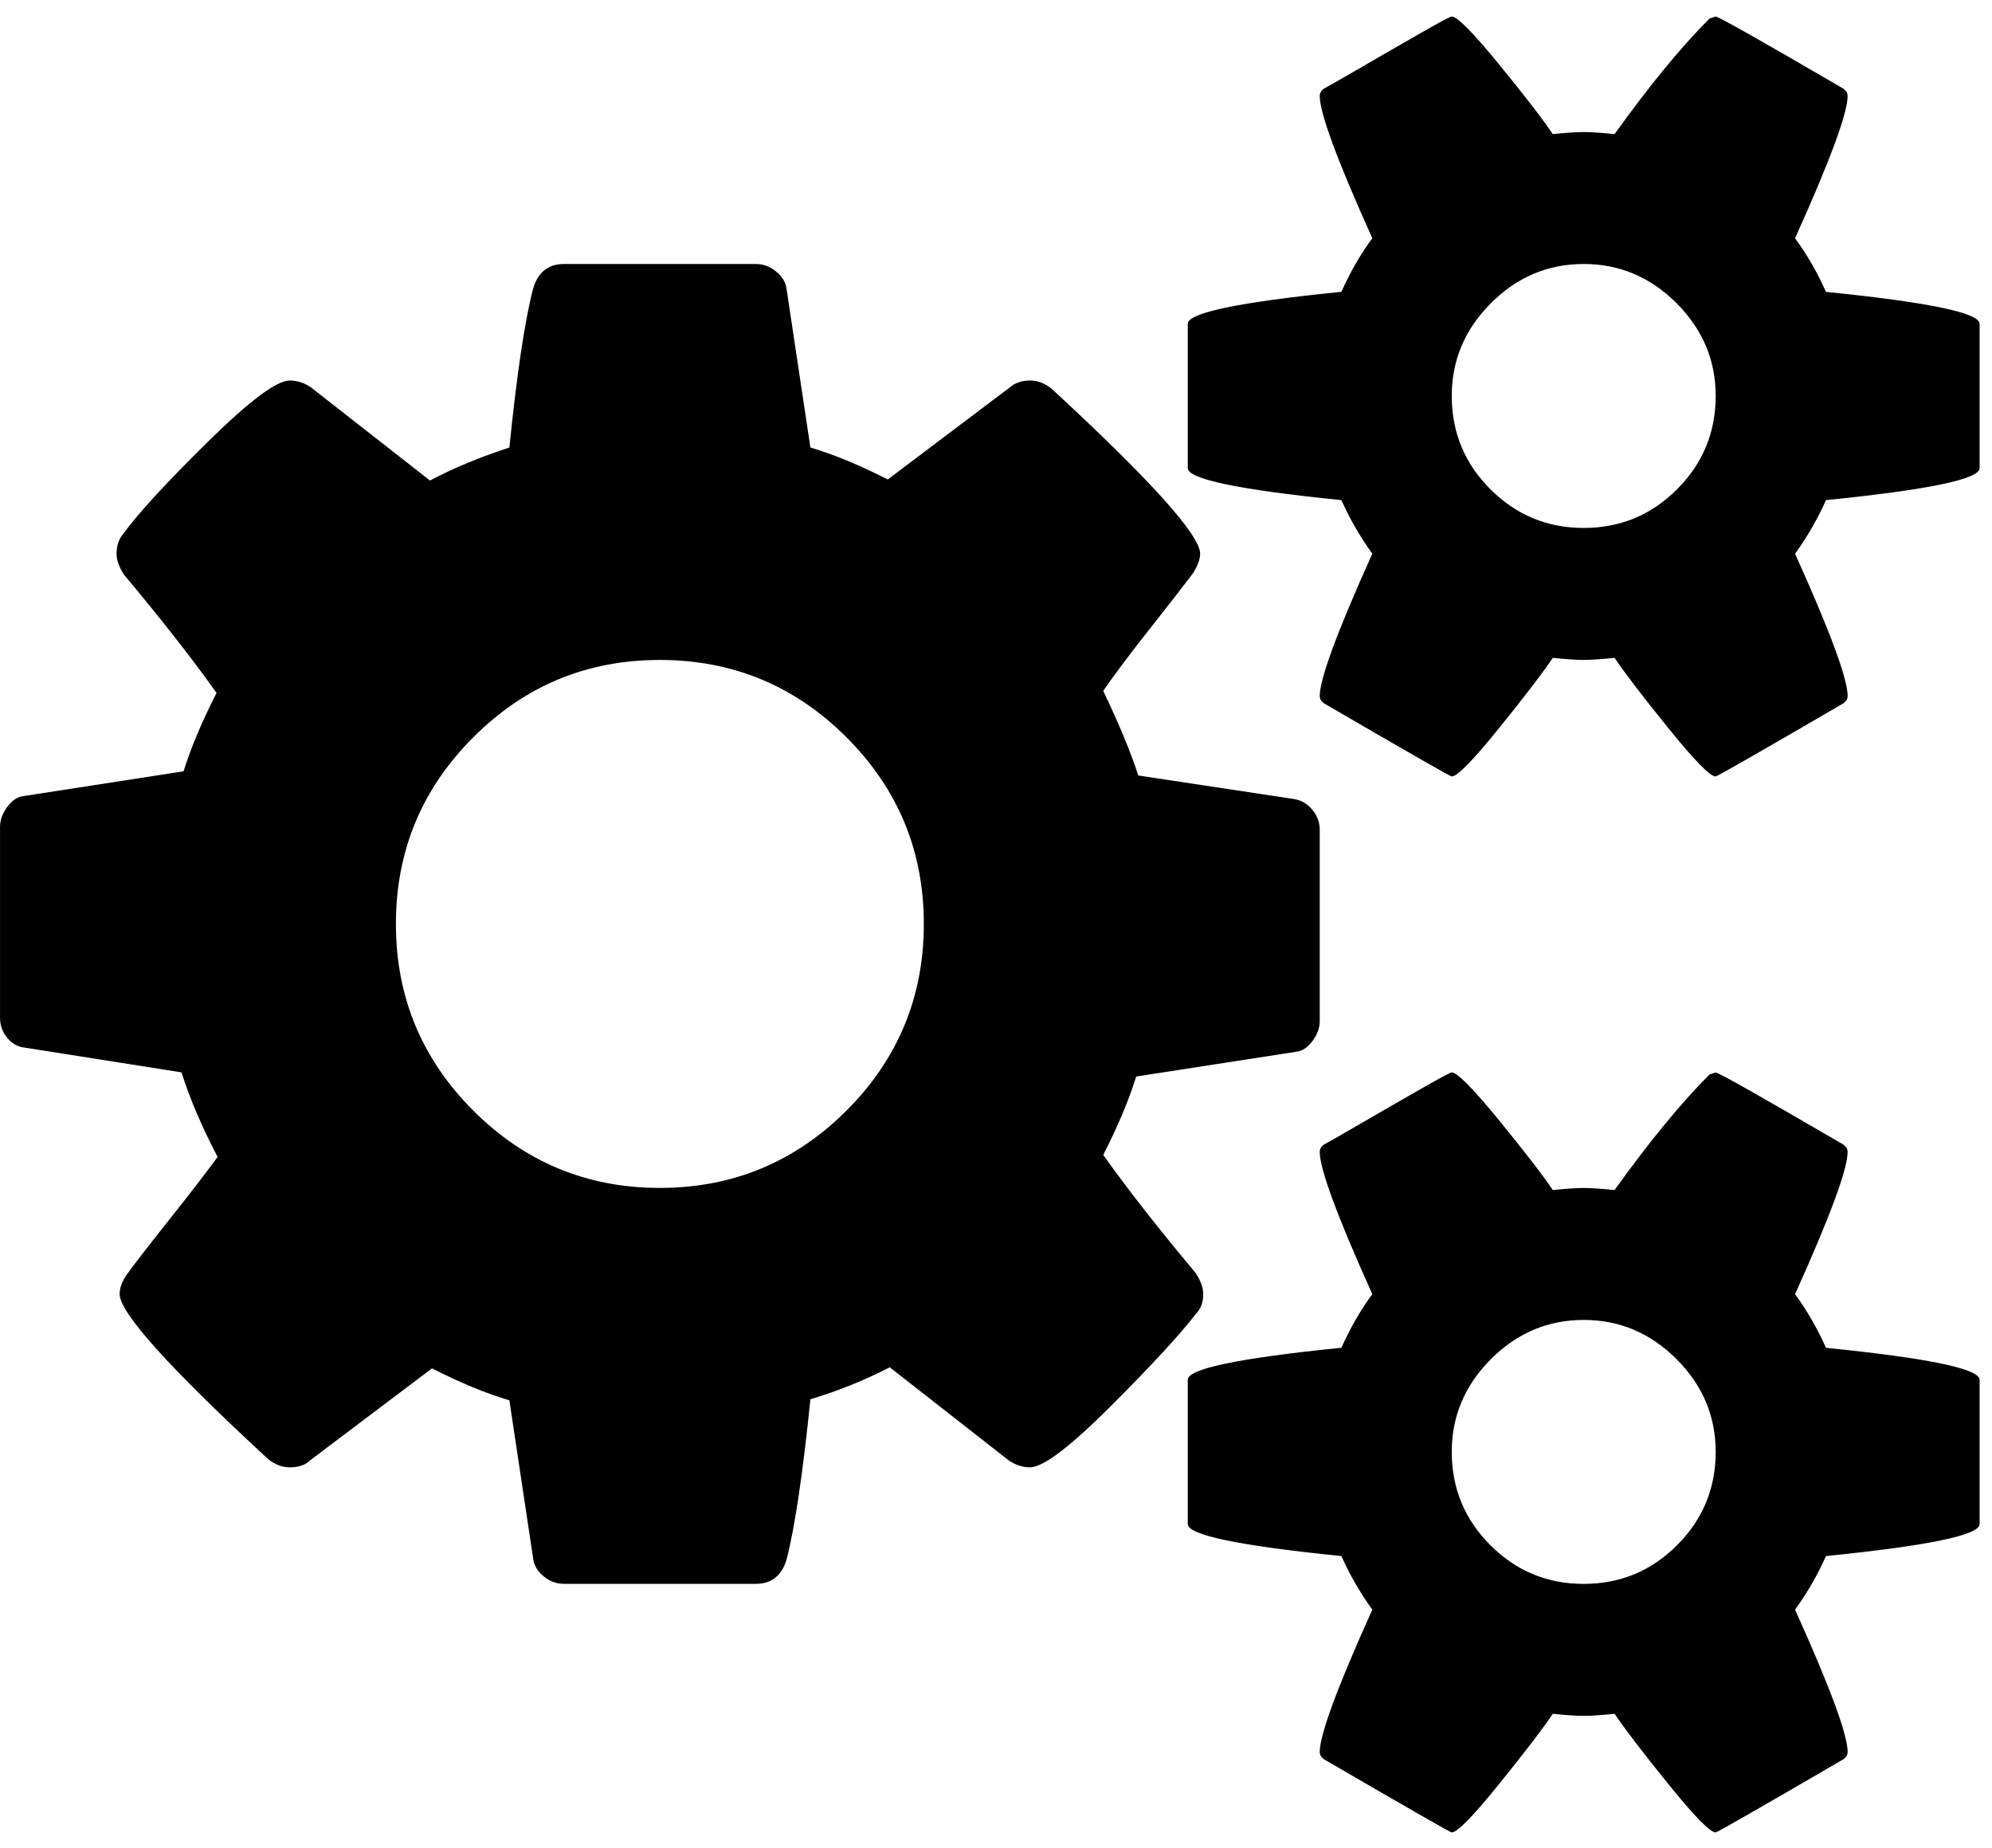<?xml version="1.0" encoding="utf-8"?>
<!-- Generated by IcoMoon.io -->
<!DOCTYPE svg PUBLIC "-//W3C//DTD SVG 1.1//EN" "http://www.w3.org/Graphics/SVG/1.1/DTD/svg11.dtd">
<svg version="1.1" xmlns="http://www.w3.org/2000/svg" xmlns:xlink="http://www.w3.org/1999/xlink" width="69" height="64" viewBox="0 0 69 64">
<path d="M32 32q0-3.786-2.679-6.464t-6.464-2.679-6.464 2.679-2.679 6.464 2.679 6.464 6.464 2.679 6.464-2.679 2.679-6.464zM59.429 50.286q0-1.857-1.357-3.214t-3.214-1.357-3.214 1.357-1.357 3.214q0 1.893 1.339 3.232t3.232 1.339 3.232-1.339 1.339-3.232zM59.429 13.714q0-1.857-1.357-3.214t-3.214-1.357-3.214 1.357-1.357 3.214q0 1.893 1.339 3.232t3.232 1.339 3.232-1.339 1.339-3.232zM45.714 28.75v6.607q0 0.357-0.25 0.696t-0.571 0.375l-5.536 0.857q-0.393 1.25-1.143 2.714 1.214 1.714 3.214 4.107 0.25 0.393 0.25 0.714 0 0.429-0.25 0.679-0.821 1.071-2.946 3.196t-2.804 2.125q-0.393 0-0.75-0.25l-4.107-3.214q-1.321 0.679-2.75 1.107-0.393 3.857-0.821 5.536-0.25 0.857-1.071 0.857h-6.643q-0.393 0-0.714-0.268t-0.357-0.625l-0.821-5.464q-1.214-0.357-2.679-1.107l-4.214 3.179q-0.25 0.25-0.714 0.25-0.393 0-0.75-0.286-5.143-4.75-5.143-5.714 0-0.321 0.25-0.679 0.357-0.5 1.464-1.893t1.679-2.179q-0.821-1.571-1.25-2.929l-5.429-0.857q-0.357-0.036-0.607-0.339t-0.25-0.696v-6.607q0-0.357 0.25-0.696t0.571-0.375l5.536-0.857q0.393-1.25 1.143-2.714-1.214-1.714-3.214-4.107-0.25-0.393-0.25-0.714 0-0.429 0.25-0.714 0.786-1.071 2.929-3.179t2.821-2.107q0.393 0 0.75 0.25l4.107 3.214q1.214-0.643 2.75-1.143 0.393-3.857 0.821-5.5 0.25-0.857 1.071-0.857h6.643q0.393 0 0.714 0.268t0.357 0.625l0.821 5.464q1.214 0.357 2.679 1.107l4.214-3.179q0.286-0.25 0.714-0.25 0.393 0 0.75 0.286 5.143 4.75 5.143 5.714 0 0.286-0.25 0.679-0.429 0.571-1.5 1.929t-1.607 2.143q0.821 1.714 1.214 2.929l5.429 0.821q0.357 0.071 0.607 0.375t0.25 0.696zM68.571 47.786v5q0 0.571-5.321 1.107-0.429 0.964-1.071 1.857 1.821 4.036 1.821 4.929 0 0.143-0.143 0.25-4.357 2.536-4.429 2.536-0.286 0-1.643-1.679t-1.857-2.429q-0.714 0.071-1.071 0.071t-1.071-0.071q-0.5 0.75-1.857 2.429t-1.643 1.679q-0.071 0-4.429-2.536-0.143-0.107-0.143-0.25 0-0.893 1.821-4.929-0.643-0.893-1.071-1.857-5.321-0.536-5.321-1.107v-5q0-0.571 5.321-1.107 0.464-1.036 1.071-1.857-1.821-4.036-1.821-4.929 0-0.143 0.143-0.25 0.143-0.071 1.25-0.714t2.107-1.214 1.071-0.571q0.286 0 1.643 1.661t1.857 2.411q0.714-0.071 1.071-0.071t1.071 0.071q1.821-2.536 3.286-4l0.214-0.071q0.143 0 4.429 2.5 0.143 0.107 0.143 0.25 0 0.893-1.821 4.929 0.607 0.821 1.071 1.857 5.321 0.536 5.321 1.107zM68.571 11.214v5q0 0.571-5.321 1.107-0.429 0.964-1.071 1.857 1.821 4.036 1.821 4.929 0 0.143-0.143 0.25-4.357 2.536-4.429 2.536-0.286 0-1.643-1.679t-1.857-2.429q-0.714 0.071-1.071 0.071t-1.071-0.071q-0.5 0.75-1.857 2.429t-1.643 1.679q-0.071 0-4.429-2.536-0.143-0.107-0.143-0.25 0-0.893 1.821-4.929-0.643-0.893-1.071-1.857-5.321-0.536-5.321-1.107v-5q0-0.571 5.321-1.107 0.464-1.036 1.071-1.857-1.821-4.036-1.821-4.929 0-0.143 0.143-0.25 0.143-0.071 1.25-0.714t2.107-1.214 1.071-0.571q0.286 0 1.643 1.661t1.857 2.411q0.714-0.071 1.071-0.071t1.071 0.071q1.821-2.536 3.286-4l0.214-0.071q0.143 0 4.429 2.5 0.143 0.107 0.143 0.25 0 0.893-1.821 4.929 0.607 0.821 1.071 1.857 5.321 0.536 5.321 1.107z"></path>
</svg>
